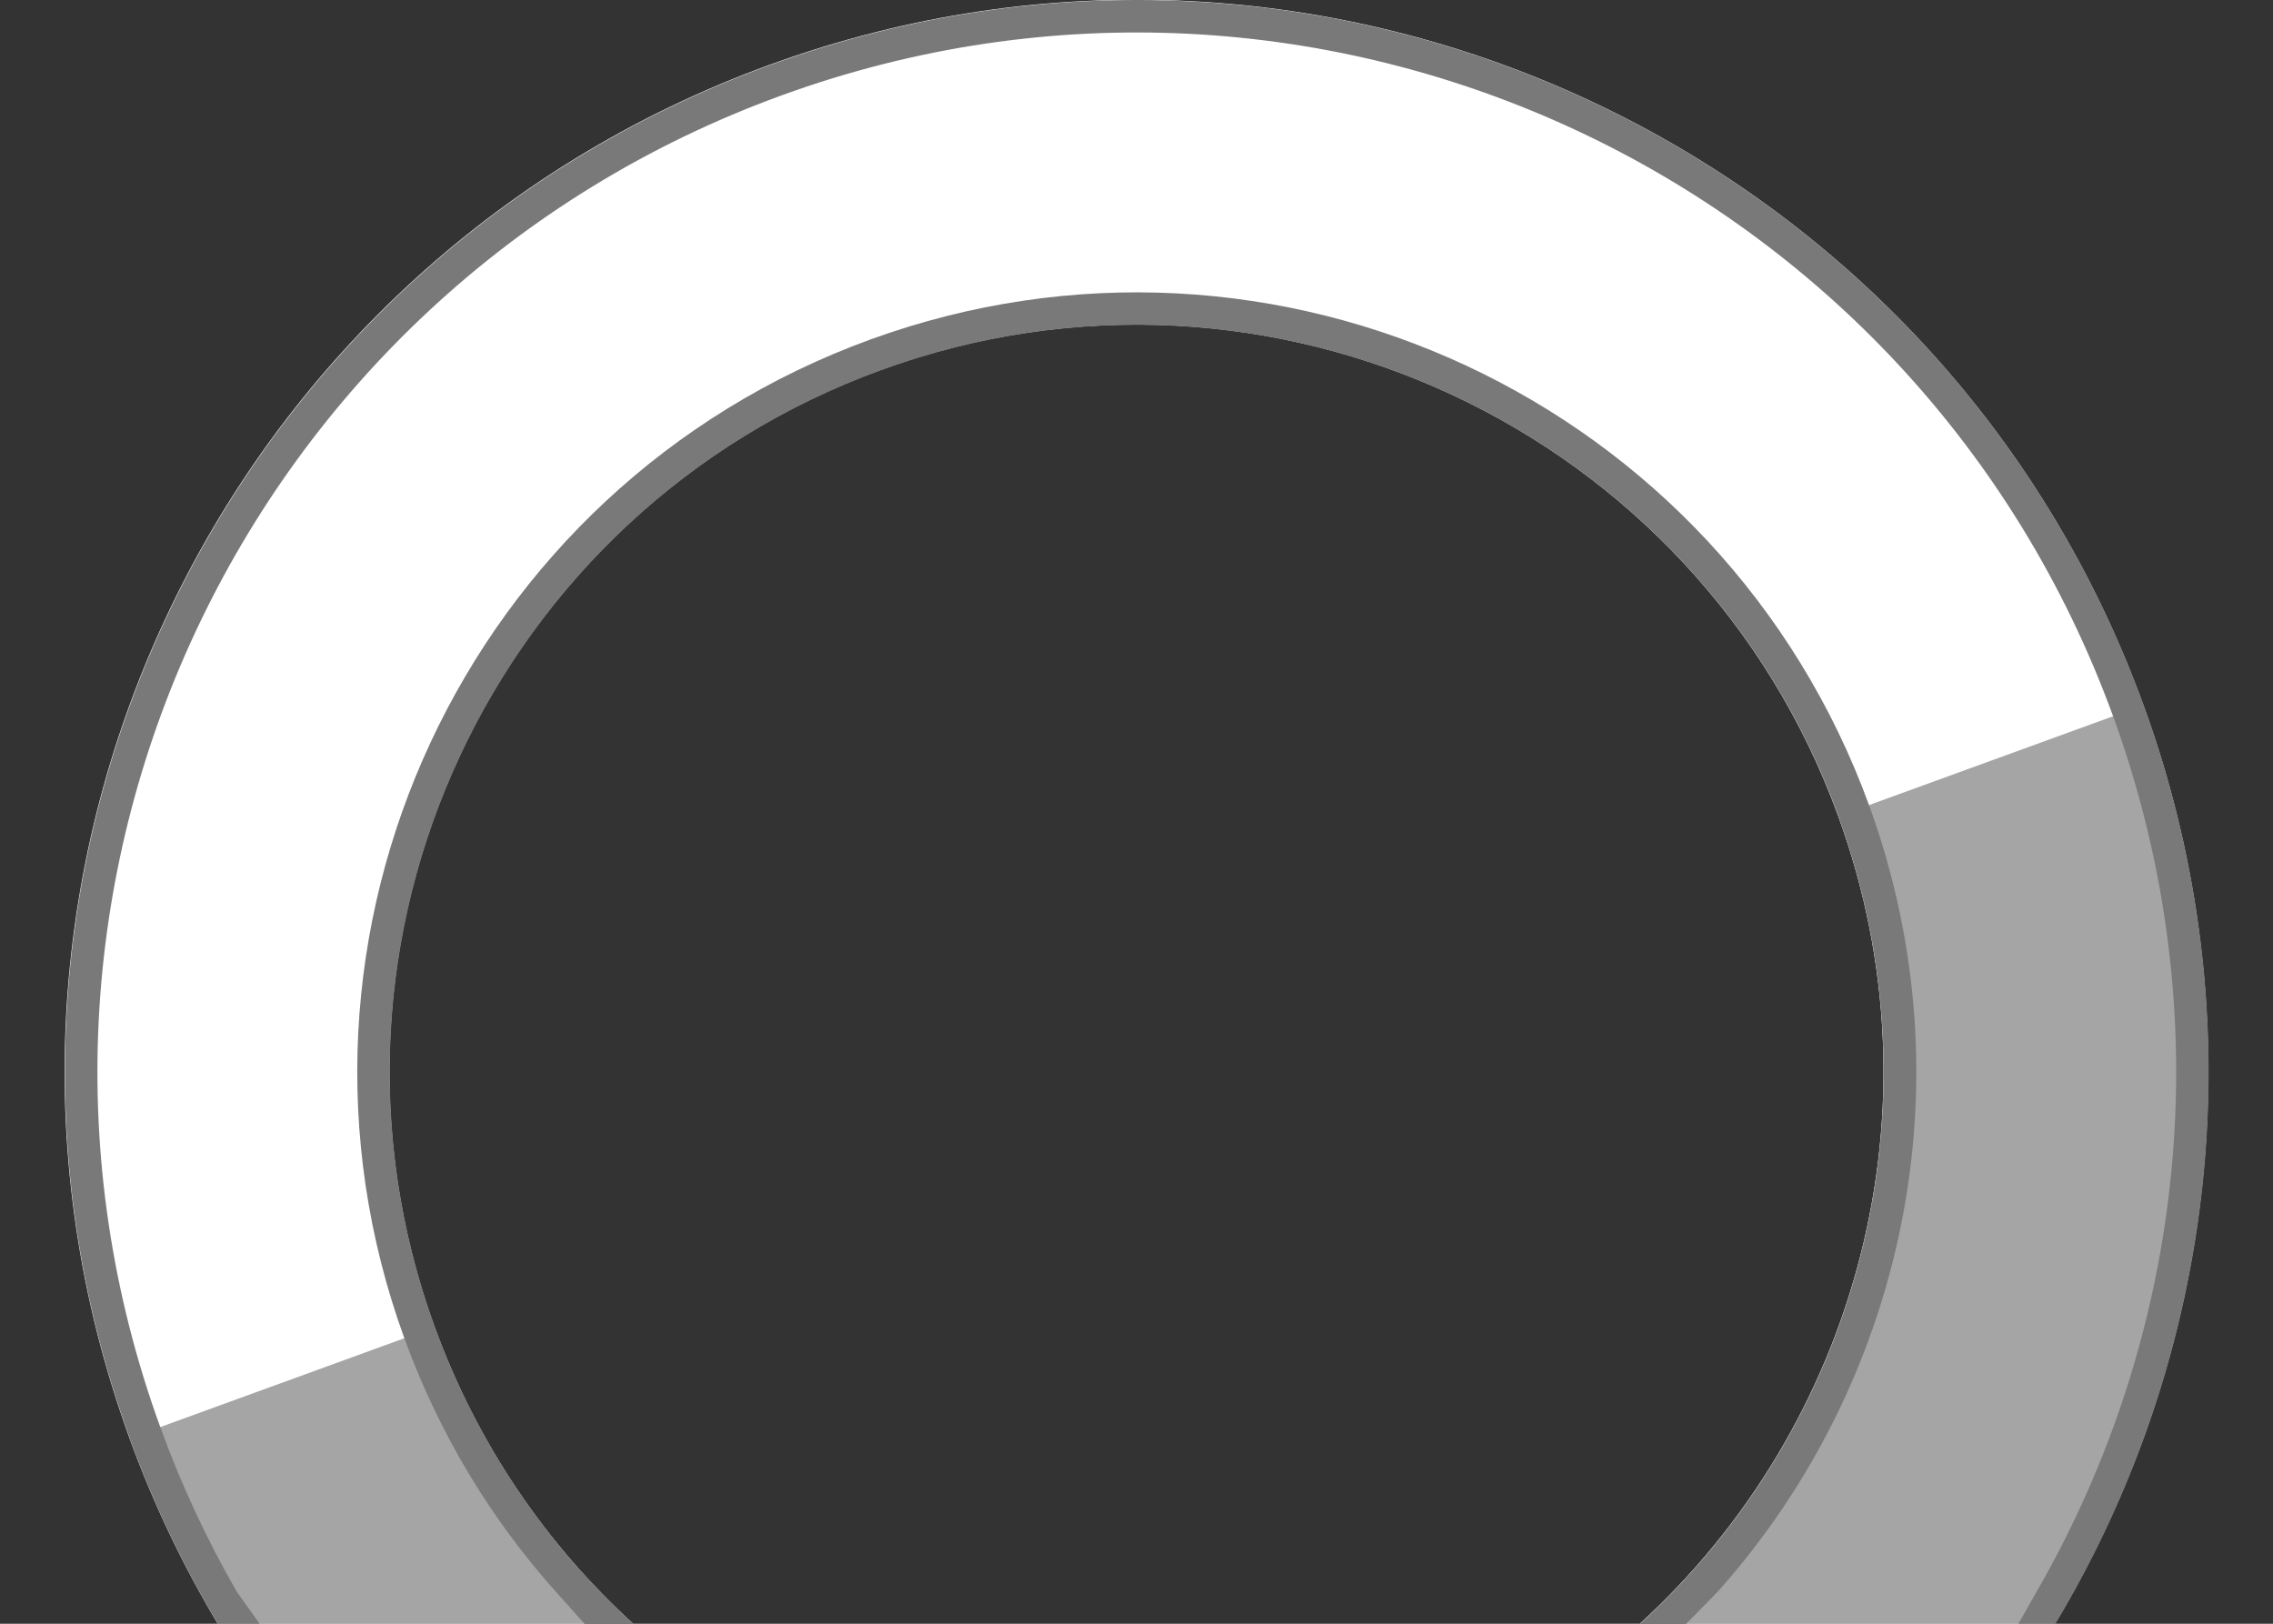 <svg width="70" height="50" viewBox="0 0 70 50" fill="none" xmlns="http://www.w3.org/2000/svg">
<rect x="0" y="0" width="70" height="50" fill="#333333" stroke="none"/>
<g clip-path="url(#clip0_5022_57306)">
<path d="M34.205 66.001H35.799C35.266 66.013 34.735 66.013 34.205 66.001Z" fill="white"/>
<path d="M6.707 50.001C5.64 48.219 4.726 46.312 3.989 44.288C-2.244 27.162 6.586 8.225 23.713 1.991C40.839 -4.242 59.776 4.588 66.009 21.715C69.551 31.446 68.229 41.763 63.285 50.001L50.501 50C57.18 43.905 59.897 34.159 56.612 25.135C52.268 13.198 39.069 7.044 27.133 11.388C15.196 15.733 9.042 28.931 13.386 40.868C14.704 44.487 16.836 47.576 19.5 50.001H6.707Z" fill="white"/>
<path d="M35.188 66.001C35.062 66.002 34.937 66.002 34.812 66.001L35.188 66.001Z" fill="#A5A5A5"/>
<path d="M63.284 50.001C63.877 49.014 64.419 47.995 64.908 46.948C66.739 43.02 67.779 38.77 67.968 34.441C68.157 30.111 67.492 25.787 66.01 21.715L56.613 25.135C59.897 34.16 57.181 43.906 50.501 50.001L63.284 50.001Z" fill="#A5A5A5"/>
<path d="M19.5 50.001H6.715C5.628 48.193 4.715 46.28 3.99 44.288L13.387 40.868C14.704 44.488 16.836 47.576 19.5 50.001Z" fill="#A5A5A5"/>
<path fill-rule="evenodd" clip-rule="evenodd" d="M34.215 66.008H35.808C35.276 66.021 34.744 66.021 34.215 66.008ZM7.289 49.008C6.376 47.422 5.587 45.734 4.939 43.954C-1.106 27.346 7.457 8.983 24.064 2.939C40.672 -3.106 59.035 5.457 65.079 22.064C68.445 31.311 67.283 41.1 62.723 49.008L62.156 50.008H63.295C68.239 41.77 69.561 31.454 66.019 21.722C59.785 4.596 40.849 -4.234 23.722 1.999C6.596 8.233 -2.234 27.169 3.999 44.296C4.736 46.319 5.65 48.227 6.717 50.008H8L7.289 49.008Z" fill="#797979"/>
<path fill-rule="evenodd" clip-rule="evenodd" d="M57.562 24.8C60.692 33.401 58.598 42.629 52.904 49.008L51.922 50.008H50.511C50.865 49.685 51.208 49.351 51.54 49.008C57.461 42.881 59.732 33.688 56.622 25.142C52.277 13.206 39.079 7.052 27.142 11.396C15.206 15.741 9.052 28.939 13.396 40.875C14.539 44.015 16.294 46.755 18.478 49.008C18.812 49.353 19.156 49.687 19.509 50.008H18V50L17.112 49.008C15.132 46.795 13.533 44.176 12.456 41.218C7.923 28.762 14.345 14.99 26.8 10.456C39.256 5.923 53.028 12.345 57.562 24.8Z" fill="#797979"/>
</g>
<defs>
<clipPath id="clip0_5022_57306">
<rect width="70" height="50" fill="white"/>
</clipPath>
</defs>
</svg>
